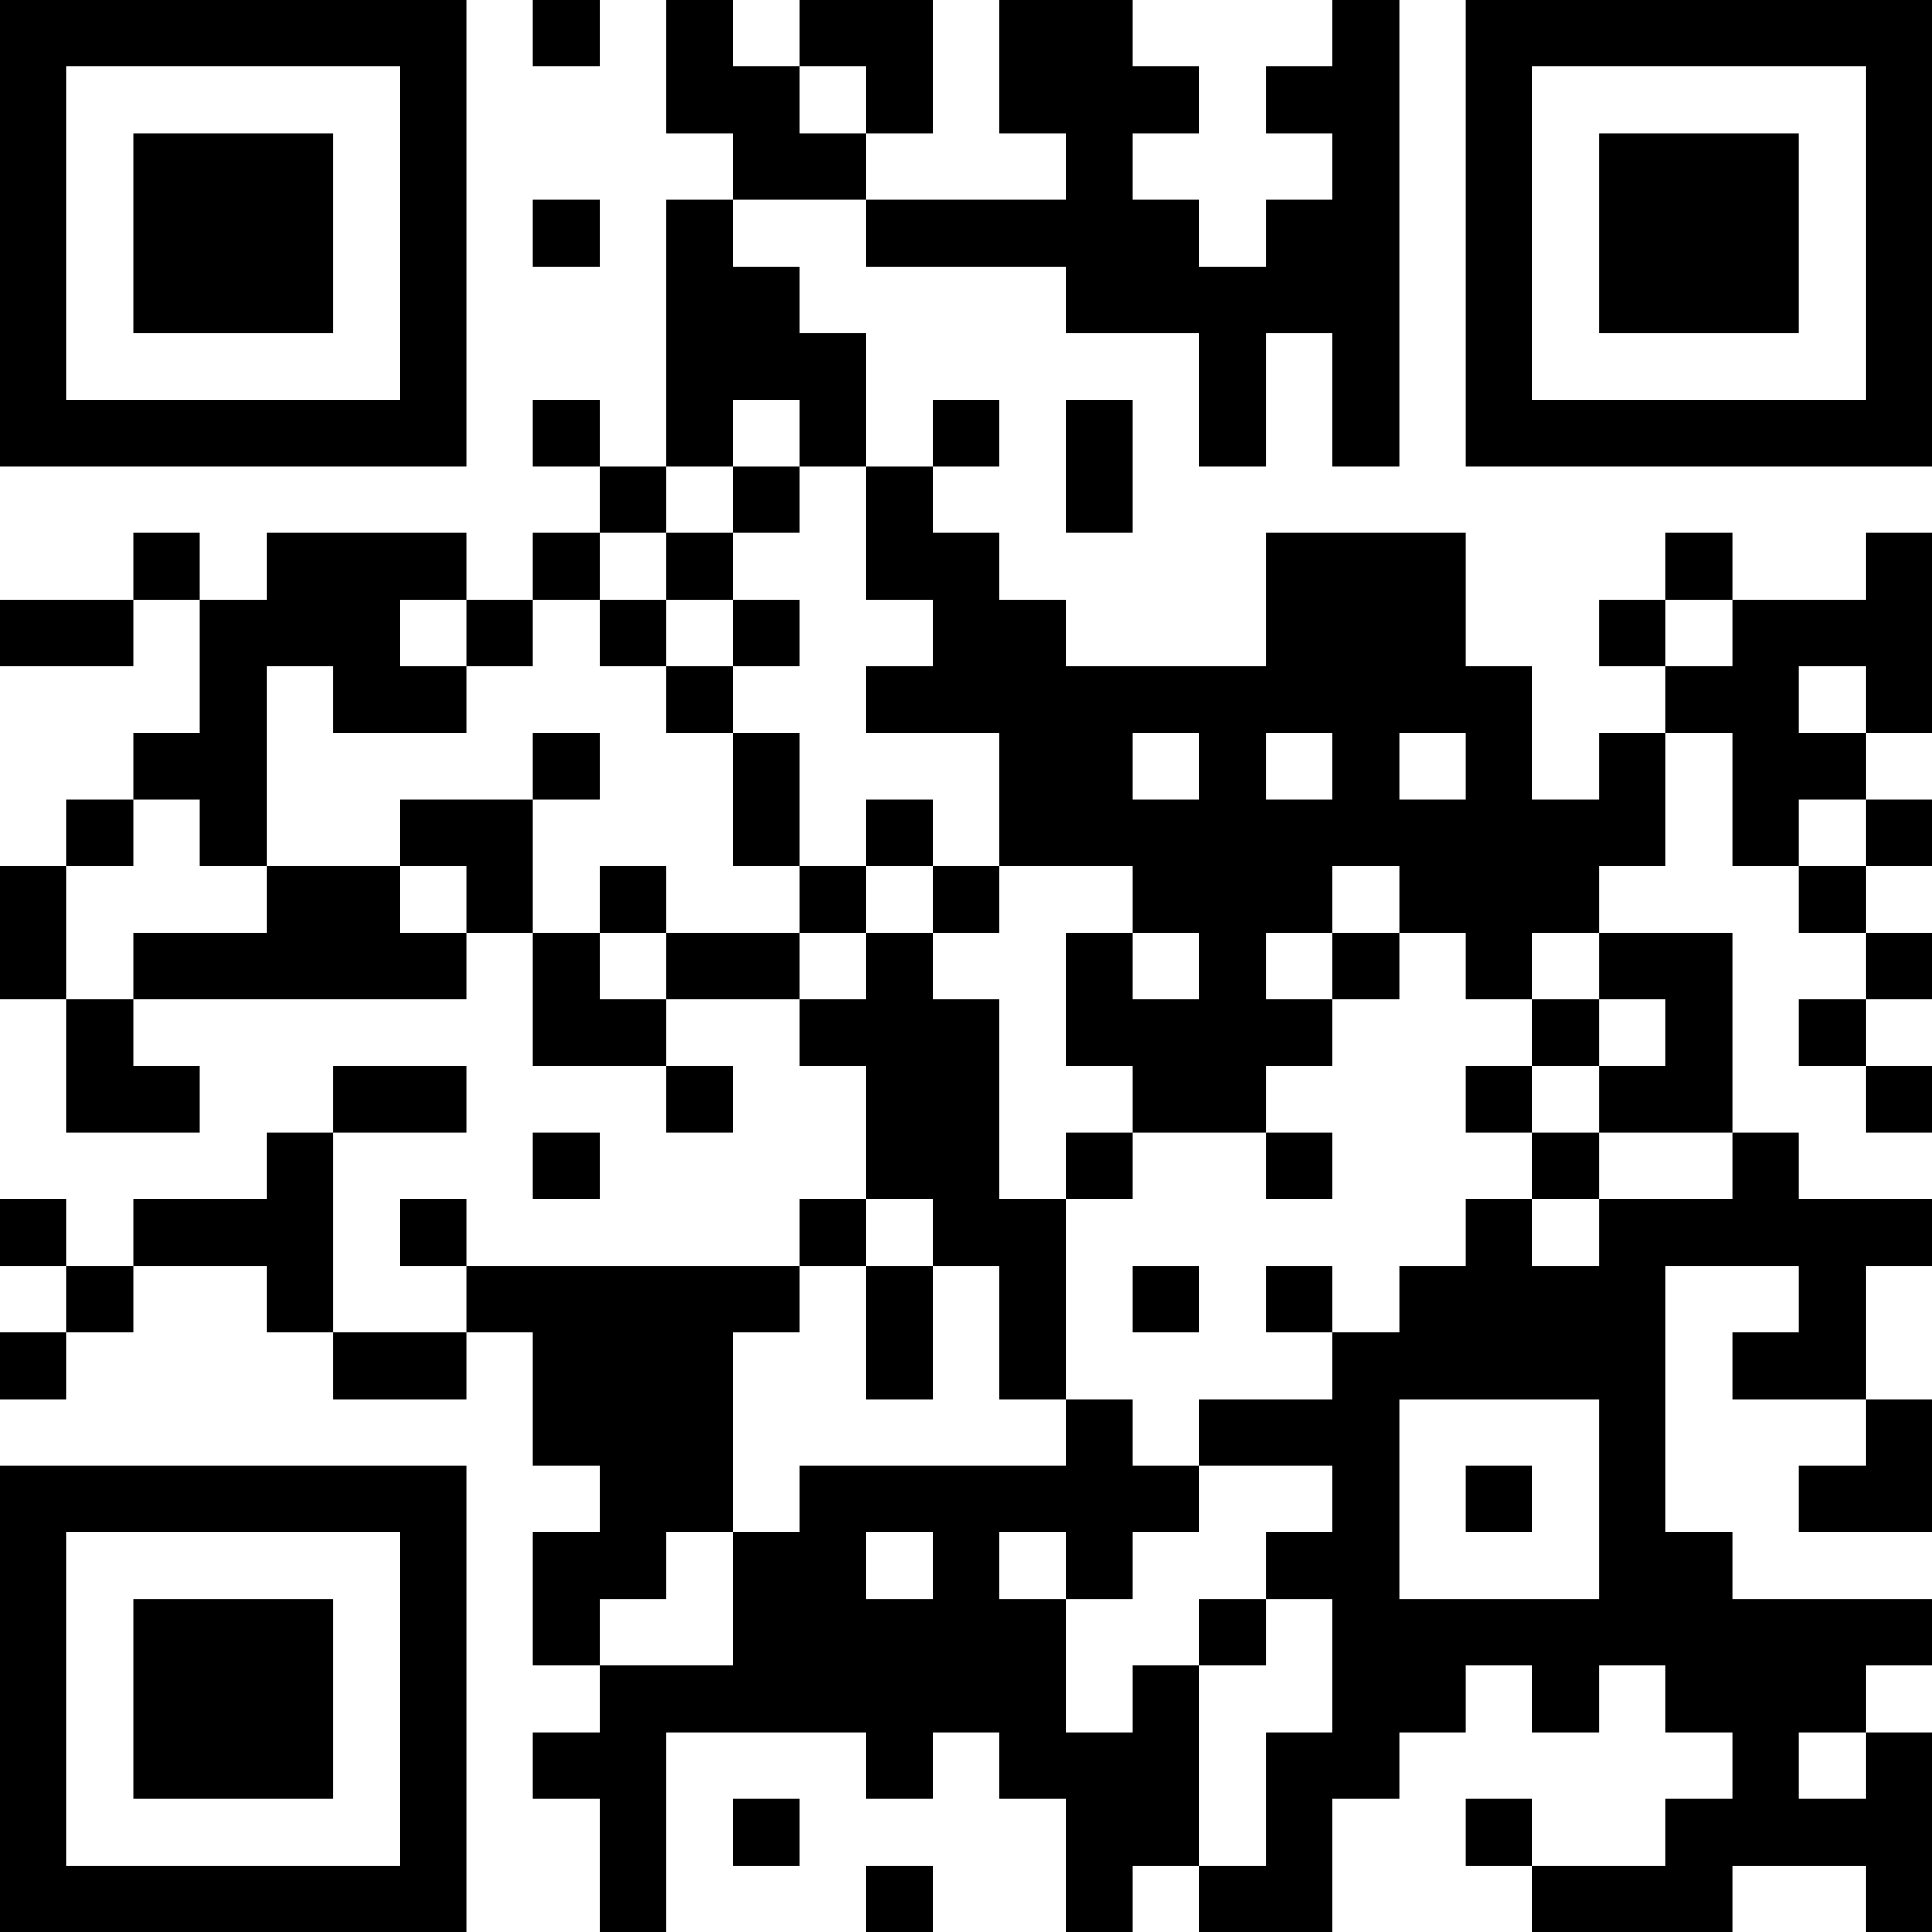<?xml version="1.0" encoding="UTF-8"?>
<svg xmlns="http://www.w3.org/2000/svg" version="1.1" width="200" height="200" viewBox="0 0 200 200"><rect x="0" y="0" width="200" height="200" fill="#ffffff"/><g transform="scale(6.897)"><g transform="translate(0,0)"><path fill-rule="evenodd" d="M8 0L8 1L9 1L9 0ZM10 0L10 2L11 2L11 3L10 3L10 7L9 7L9 6L8 6L8 7L9 7L9 8L8 8L8 9L7 9L7 8L4 8L4 9L3 9L3 8L2 8L2 9L0 9L0 10L2 10L2 9L3 9L3 11L2 11L2 12L1 12L1 13L0 13L0 15L1 15L1 17L3 17L3 16L2 16L2 15L7 15L7 14L8 14L8 16L10 16L10 17L11 17L11 16L10 16L10 15L12 15L12 16L13 16L13 18L12 18L12 19L7 19L7 18L6 18L6 19L7 19L7 20L5 20L5 17L7 17L7 16L5 16L5 17L4 17L4 18L2 18L2 19L1 19L1 18L0 18L0 19L1 19L1 20L0 20L0 21L1 21L1 20L2 20L2 19L4 19L4 20L5 20L5 21L7 21L7 20L8 20L8 22L9 22L9 23L8 23L8 25L9 25L9 26L8 26L8 27L9 27L9 29L10 29L10 26L13 26L13 27L14 27L14 26L15 26L15 27L16 27L16 29L17 29L17 28L18 28L18 29L20 29L20 27L21 27L21 26L22 26L22 25L23 25L23 26L24 26L24 25L25 25L25 26L26 26L26 27L25 27L25 28L23 28L23 27L22 27L22 28L23 28L23 29L26 29L26 28L28 28L28 29L29 29L29 26L28 26L28 25L29 25L29 24L26 24L26 23L25 23L25 19L27 19L27 20L26 20L26 21L28 21L28 22L27 22L27 23L29 23L29 21L28 21L28 19L29 19L29 18L27 18L27 17L26 17L26 14L24 14L24 13L25 13L25 11L26 11L26 13L27 13L27 14L28 14L28 15L27 15L27 16L28 16L28 17L29 17L29 16L28 16L28 15L29 15L29 14L28 14L28 13L29 13L29 12L28 12L28 11L29 11L29 8L28 8L28 9L26 9L26 8L25 8L25 9L24 9L24 10L25 10L25 11L24 11L24 12L23 12L23 10L22 10L22 8L19 8L19 10L16 10L16 9L15 9L15 8L14 8L14 7L15 7L15 6L14 6L14 7L13 7L13 5L12 5L12 4L11 4L11 3L13 3L13 4L16 4L16 5L18 5L18 7L19 7L19 5L20 5L20 7L21 7L21 0L20 0L20 1L19 1L19 2L20 2L20 3L19 3L19 4L18 4L18 3L17 3L17 2L18 2L18 1L17 1L17 0L15 0L15 2L16 2L16 3L13 3L13 2L14 2L14 0L12 0L12 1L11 1L11 0ZM12 1L12 2L13 2L13 1ZM8 3L8 4L9 4L9 3ZM11 6L11 7L10 7L10 8L9 8L9 9L8 9L8 10L7 10L7 9L6 9L6 10L7 10L7 11L5 11L5 10L4 10L4 13L3 13L3 12L2 12L2 13L1 13L1 15L2 15L2 14L4 14L4 13L6 13L6 14L7 14L7 13L6 13L6 12L8 12L8 14L9 14L9 15L10 15L10 14L12 14L12 15L13 15L13 14L14 14L14 15L15 15L15 18L16 18L16 21L15 21L15 19L14 19L14 18L13 18L13 19L12 19L12 20L11 20L11 23L10 23L10 24L9 24L9 25L11 25L11 23L12 23L12 22L16 22L16 21L17 21L17 22L18 22L18 23L17 23L17 24L16 24L16 23L15 23L15 24L16 24L16 26L17 26L17 25L18 25L18 28L19 28L19 26L20 26L20 24L19 24L19 23L20 23L20 22L18 22L18 21L20 21L20 20L21 20L21 19L22 19L22 18L23 18L23 19L24 19L24 18L26 18L26 17L24 17L24 16L25 16L25 15L24 15L24 14L23 14L23 15L22 15L22 14L21 14L21 13L20 13L20 14L19 14L19 15L20 15L20 16L19 16L19 17L17 17L17 16L16 16L16 14L17 14L17 15L18 15L18 14L17 14L17 13L15 13L15 11L13 11L13 10L14 10L14 9L13 9L13 7L12 7L12 6ZM16 6L16 8L17 8L17 6ZM11 7L11 8L10 8L10 9L9 9L9 10L10 10L10 11L11 11L11 13L12 13L12 14L13 14L13 13L14 13L14 14L15 14L15 13L14 13L14 12L13 12L13 13L12 13L12 11L11 11L11 10L12 10L12 9L11 9L11 8L12 8L12 7ZM10 9L10 10L11 10L11 9ZM25 9L25 10L26 10L26 9ZM27 10L27 11L28 11L28 10ZM8 11L8 12L9 12L9 11ZM17 11L17 12L18 12L18 11ZM19 11L19 12L20 12L20 11ZM21 11L21 12L22 12L22 11ZM27 12L27 13L28 13L28 12ZM9 13L9 14L10 14L10 13ZM20 14L20 15L21 15L21 14ZM23 15L23 16L22 16L22 17L23 17L23 18L24 18L24 17L23 17L23 16L24 16L24 15ZM8 17L8 18L9 18L9 17ZM16 17L16 18L17 18L17 17ZM19 17L19 18L20 18L20 17ZM13 19L13 21L14 21L14 19ZM17 19L17 20L18 20L18 19ZM19 19L19 20L20 20L20 19ZM21 21L21 24L24 24L24 21ZM22 22L22 23L23 23L23 22ZM13 23L13 24L14 24L14 23ZM18 24L18 25L19 25L19 24ZM27 26L27 27L28 27L28 26ZM11 27L11 28L12 28L12 27ZM13 28L13 29L14 29L14 28ZM0 0L0 7L7 7L7 0ZM1 1L1 6L6 6L6 1ZM2 2L2 5L5 5L5 2ZM22 0L22 7L29 7L29 0ZM23 1L23 6L28 6L28 1ZM24 2L24 5L27 5L27 2ZM0 22L0 29L7 29L7 22ZM1 23L1 28L6 28L6 23ZM2 24L2 27L5 27L5 24Z" fill="#000000"/></g></g></svg>

